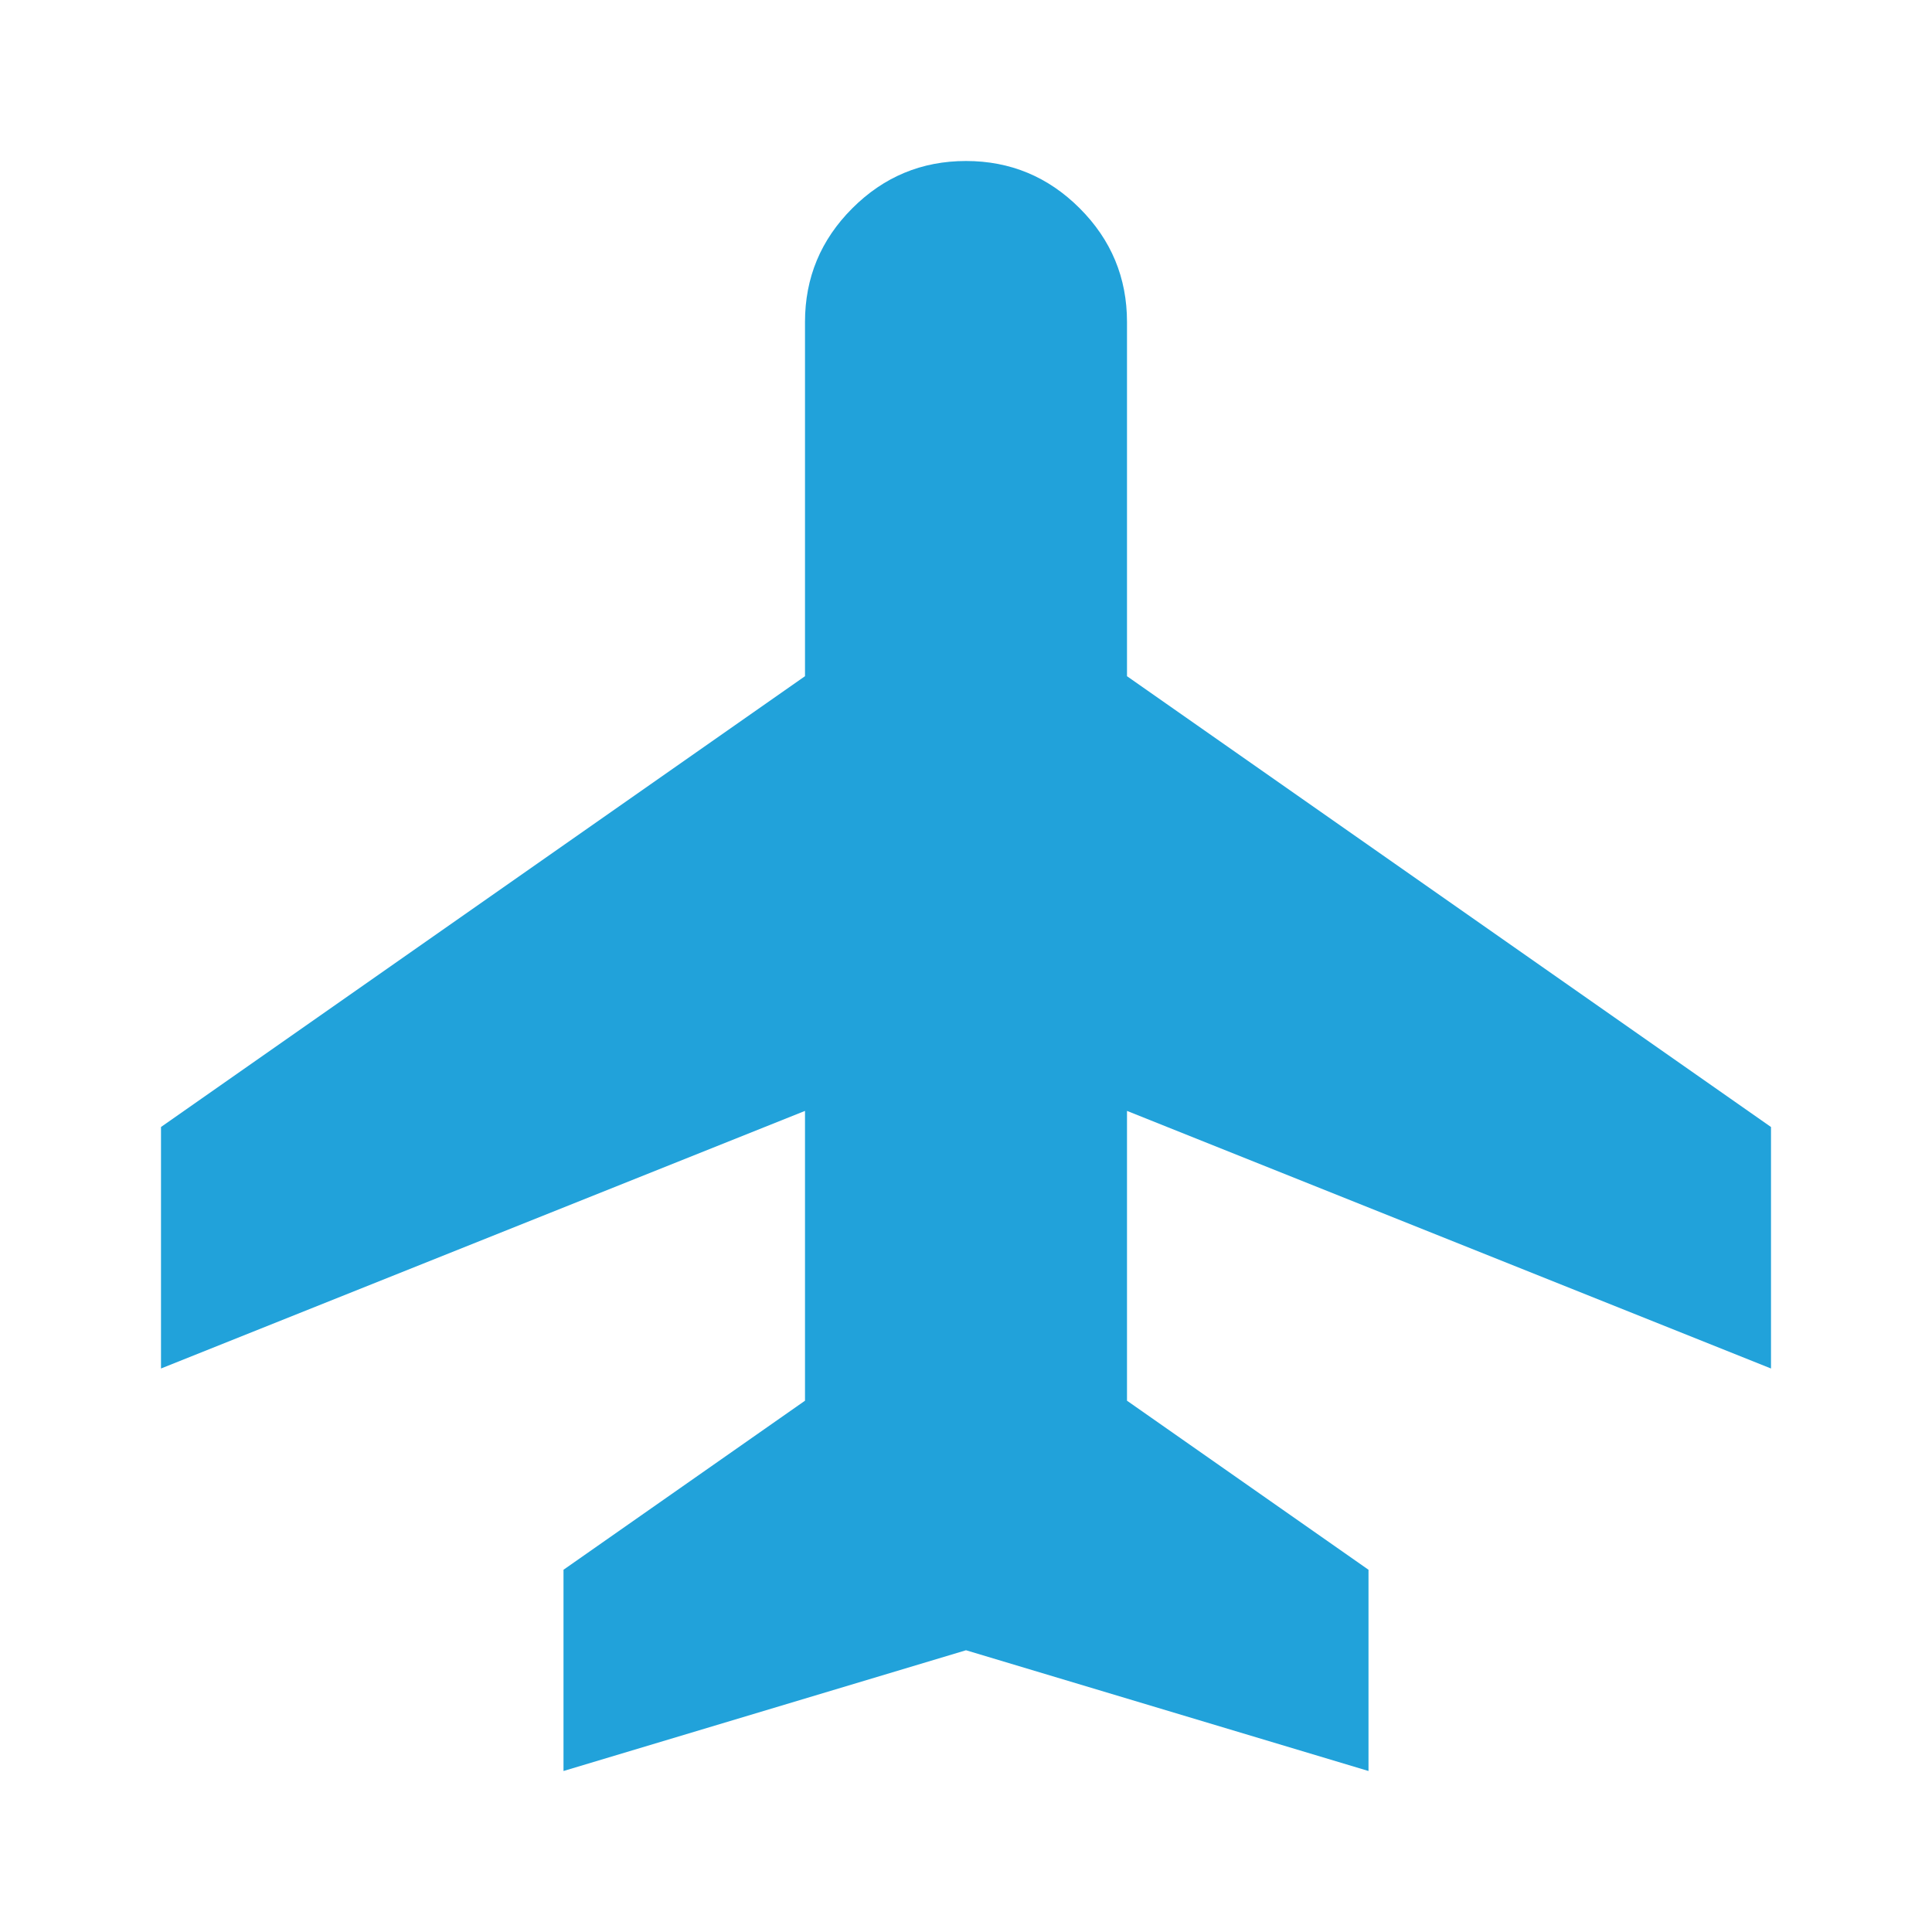 <svg xmlns="http://www.w3.org/2000/svg" height="24px" viewBox="0 -960 960 960" width="24px" fill="#21a2da"><path d="M280-80v-100l120-84v-144L80-280v-120l320-224v-176q0-33 23.5-56.5T480-880q33 0 56.5 23.5T560-800v176l320 224v120L560-408v144l120 84v100l-200-60-200 60Z"/></svg>